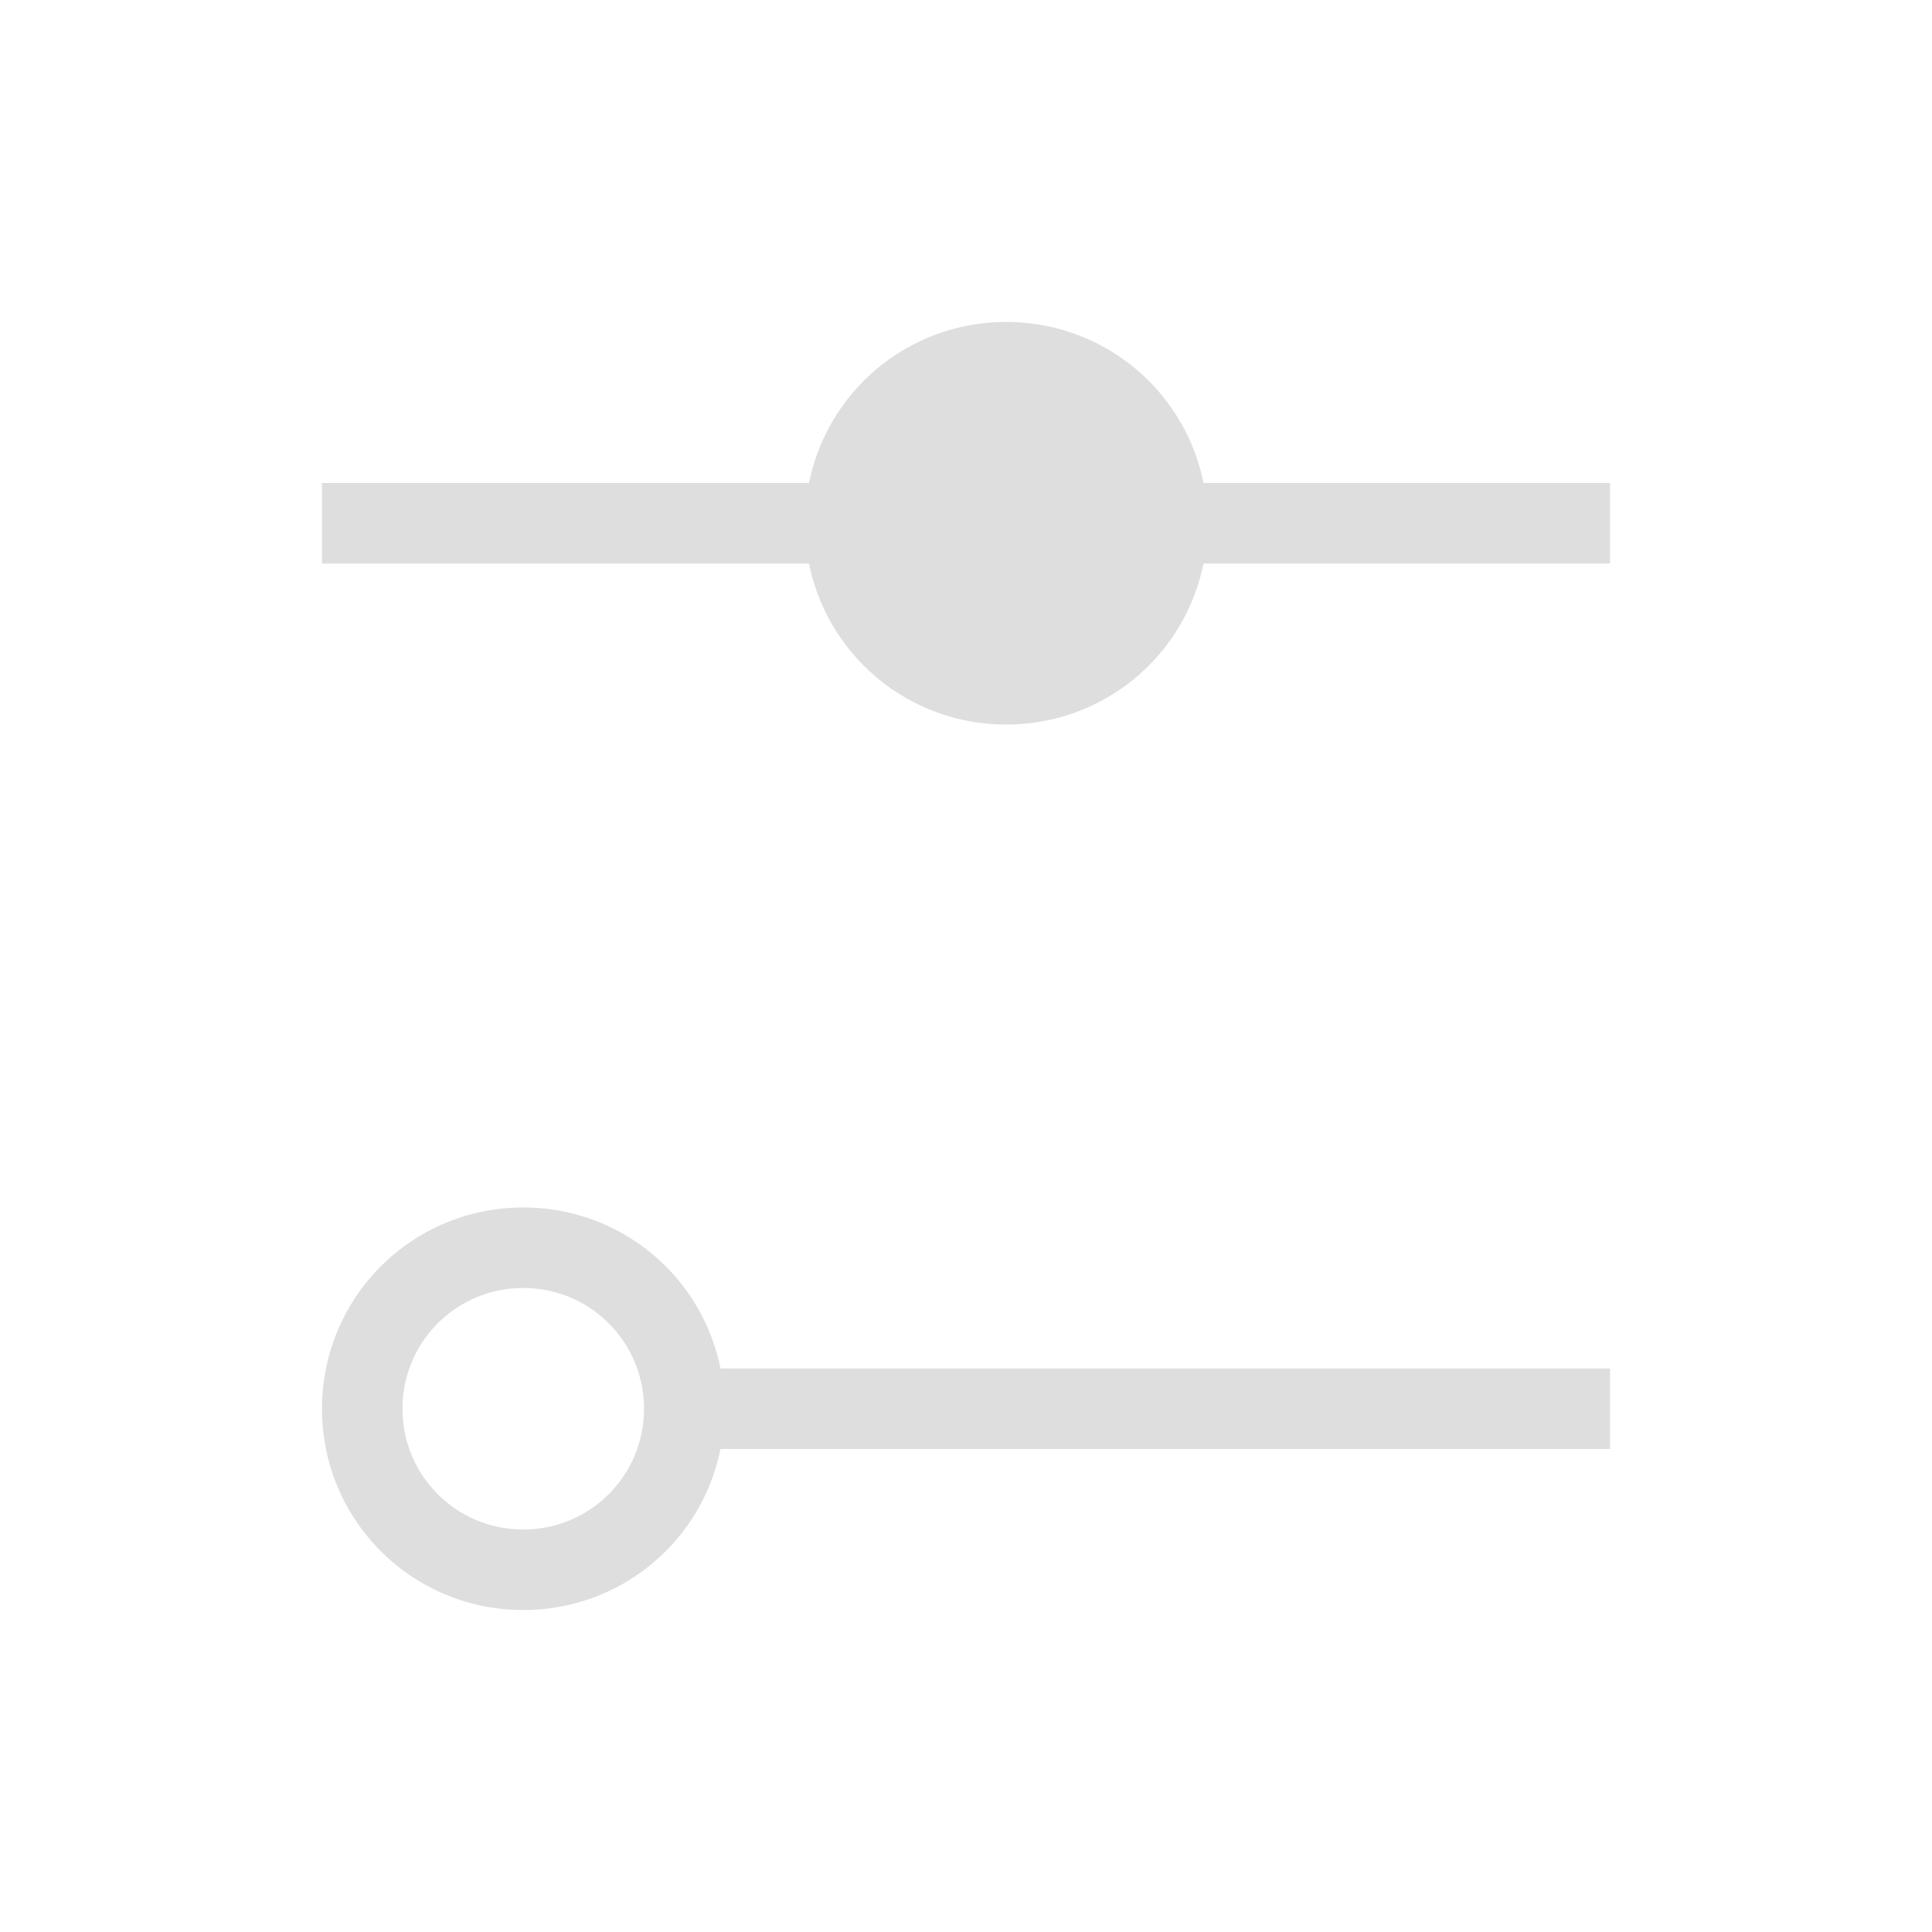 <svg xmlns="http://www.w3.org/2000/svg" viewBox="0 0 24 24"><path d="M12.5 4a2.492 2.492 0 0 0-2.45 2H4v1h6.05c.231 1.144 1.236 2 2.45 2a2.492 2.492 0 0 0 2.45-2H20V6h-5.05a2.492 2.492 0 0 0-2.45-2zm-6 11A2.495 2.495 0 0 0 4 17.5C4 18.885 5.115 20 6.5 20a2.492 2.492 0 0 0 2.45-2H20v-1H8.95a2.492 2.492 0 0 0-2.45-2zm0 1c.831 0 1.5.669 1.5 1.5S7.331 19 6.5 19 5 18.331 5 17.5 5.669 16 6.5 16z" style="fill:currentColor;fill-opacity:1;stroke:none;color:#dedede"/></svg>